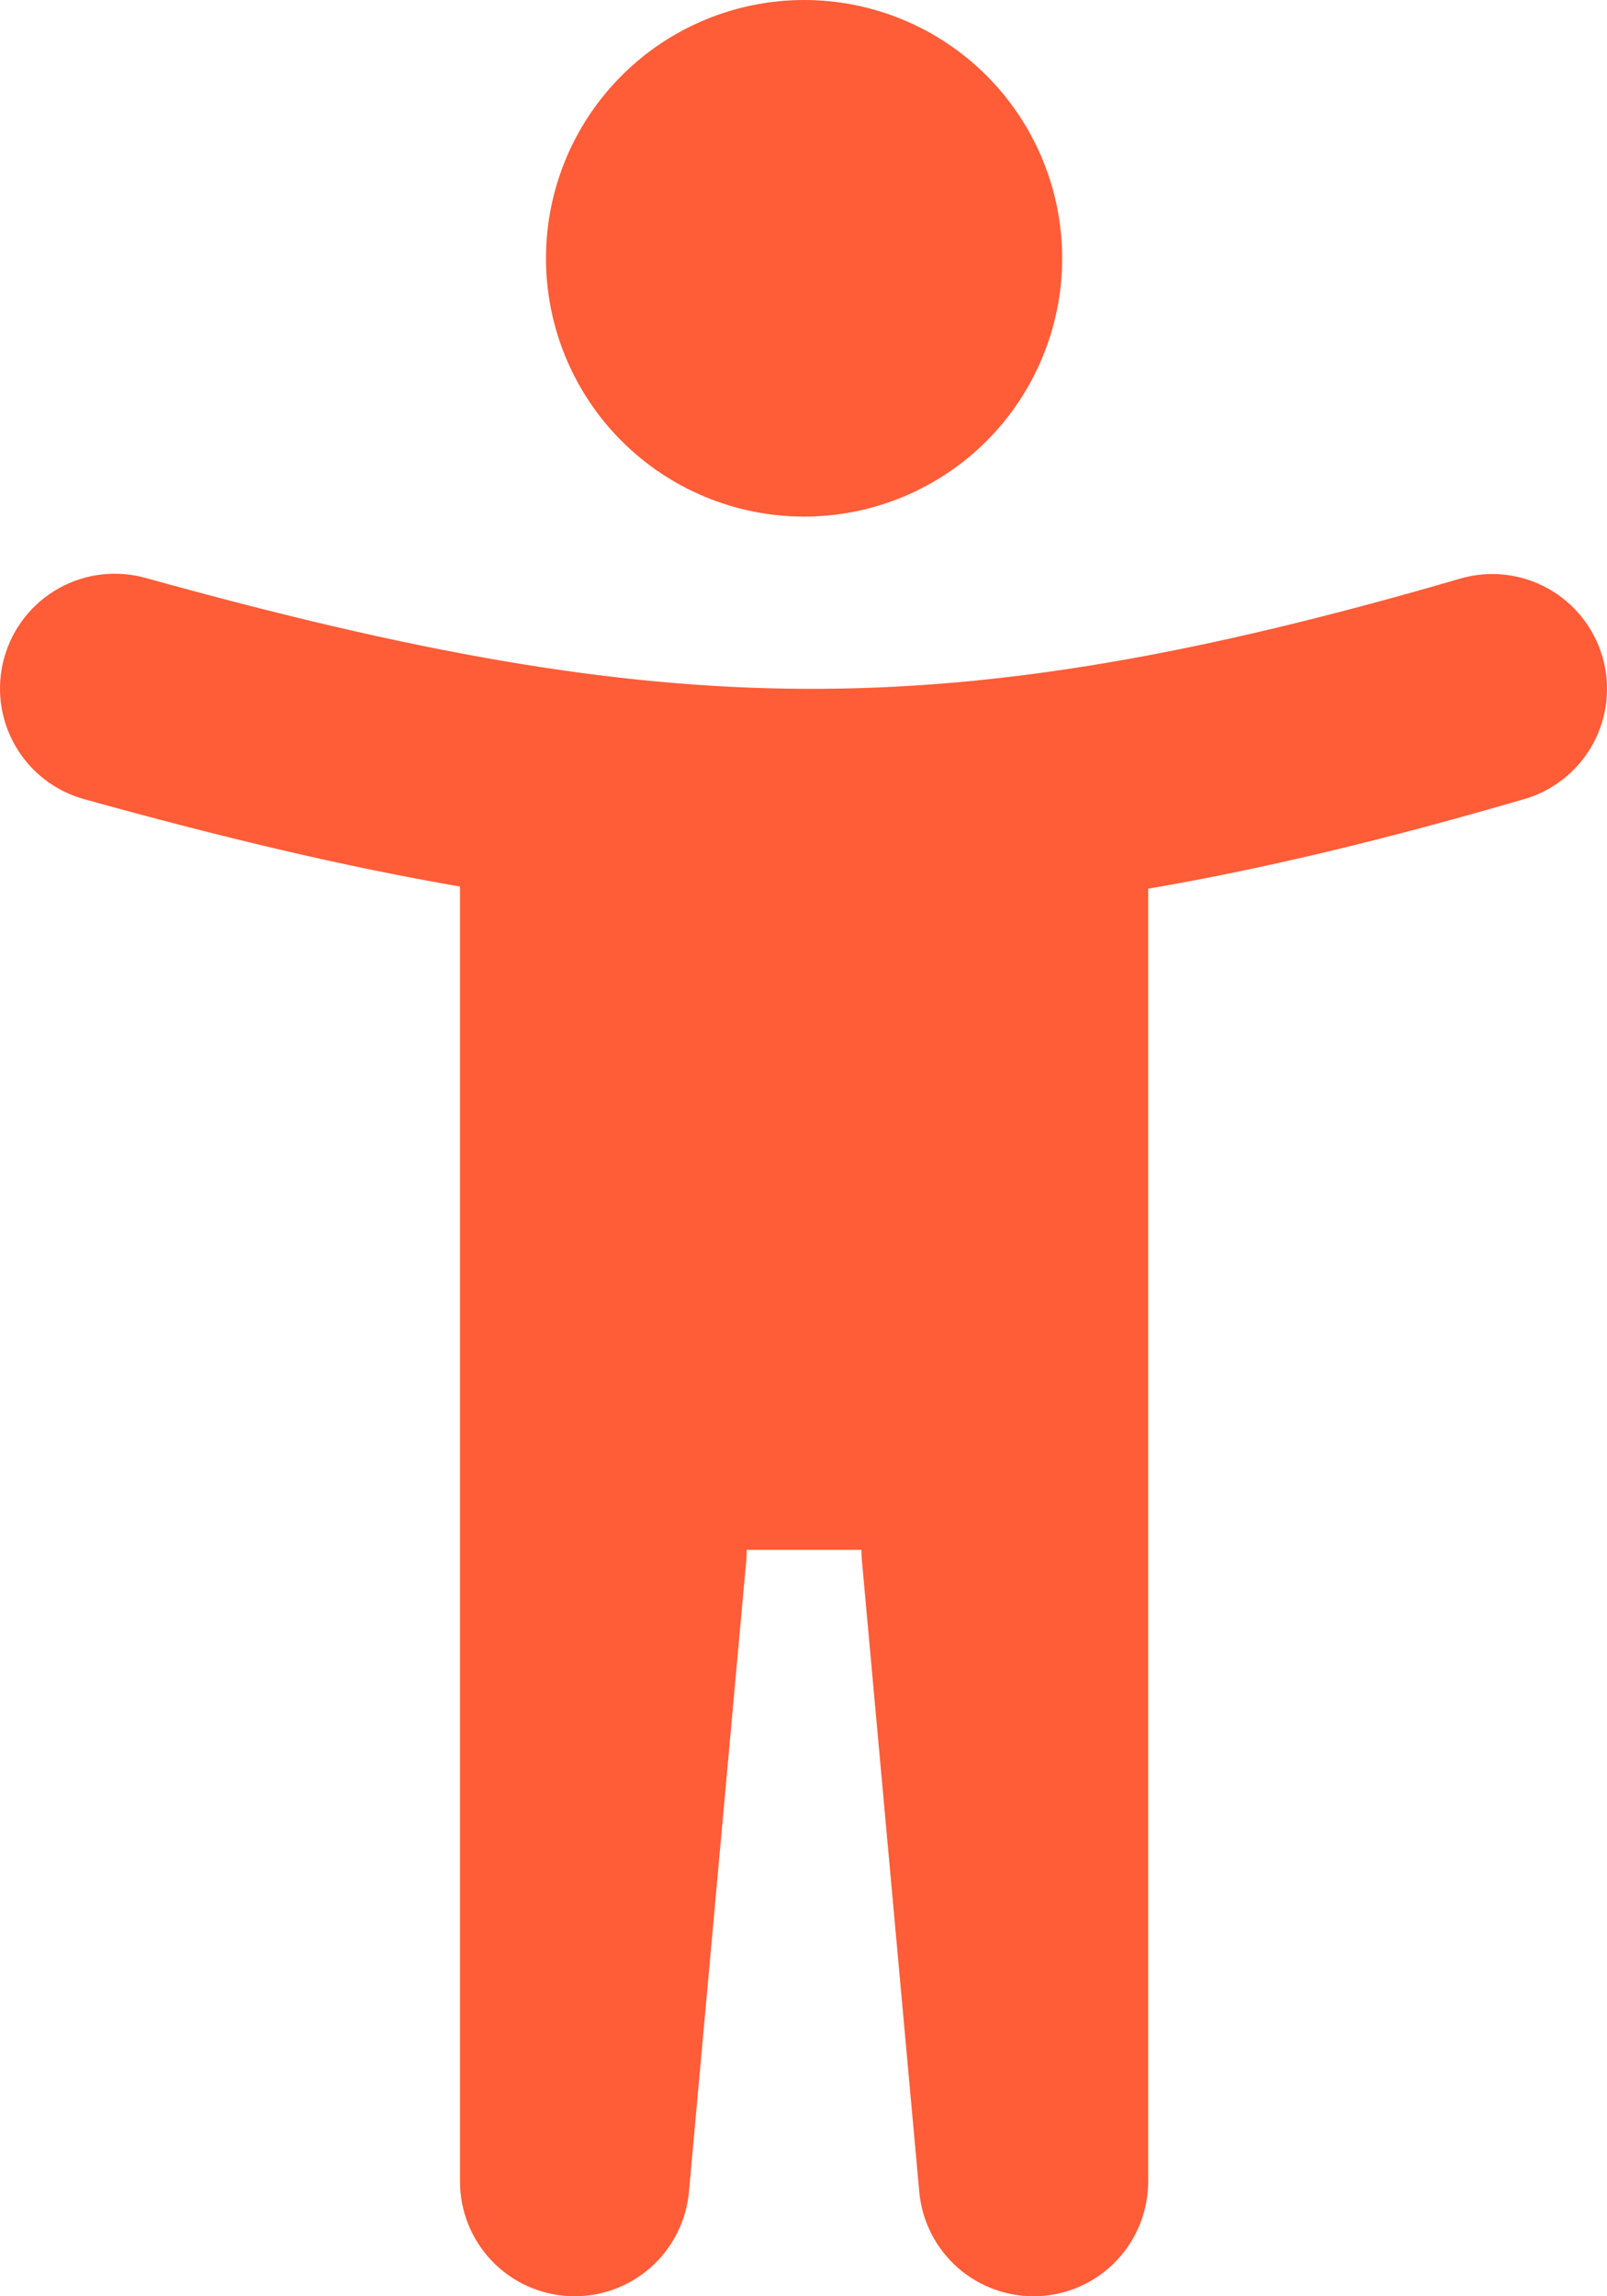 <svg width="28" height="40" viewBox="0 0 28 40" fill="none" xmlns="http://www.w3.org/2000/svg">
<path fill-rule="evenodd" clip-rule="evenodd" d="M14.01 8.999C15.203 8.999 16.346 8.525 17.19 7.682C18.033 6.838 18.507 5.693 18.507 4.5C18.507 3.306 18.033 2.162 17.19 1.318C16.346 0.474 15.203 0 14.01 0C12.818 0 11.674 0.474 10.831 1.318C9.987 2.162 9.513 3.306 9.513 4.5C9.513 5.693 9.987 6.838 10.831 7.682C11.674 8.525 12.818 8.999 14.01 8.999ZM27.92 11.439C28.069 11.948 28.009 12.496 27.754 12.961C27.499 13.426 27.07 13.771 26.561 13.919C24.187 14.611 22.042 15.133 20.006 15.48V37.998C20.006 38.513 19.808 39.008 19.453 39.381C19.097 39.754 18.612 39.975 18.098 39.998C17.584 40.021 17.08 39.845 16.692 39.506C16.305 39.167 16.063 38.692 16.017 38.179L15.017 27.179C15.012 27.119 15.009 27.059 15.009 26.998H13.011C13.011 27.059 13.008 27.119 13.003 27.179L12.004 38.179C11.958 38.692 11.716 39.167 11.328 39.506C10.94 39.845 10.437 40.021 9.923 39.998C9.408 39.975 8.923 39.754 8.567 39.381C8.212 39.008 8.014 38.513 8.015 37.998V15.443C5.983 15.093 3.847 14.582 1.484 13.926C1.229 13.858 0.99 13.74 0.78 13.579C0.571 13.418 0.395 13.217 0.264 12.987C0.133 12.758 0.048 12.504 0.015 12.242C-0.017 11.98 0.002 11.713 0.073 11.459C0.144 11.204 0.264 10.966 0.427 10.758C0.591 10.55 0.793 10.377 1.024 10.248C1.255 10.119 1.509 10.037 1.771 10.007C2.034 9.977 2.3 9.999 2.553 10.072C7.158 11.35 10.618 11.984 14.019 11.999C17.413 12.014 20.864 11.414 25.442 10.079C25.951 9.931 26.498 9.991 26.962 10.246C27.427 10.501 27.772 10.93 27.92 11.439Z" fill="#FF5C38"/>
</svg>
